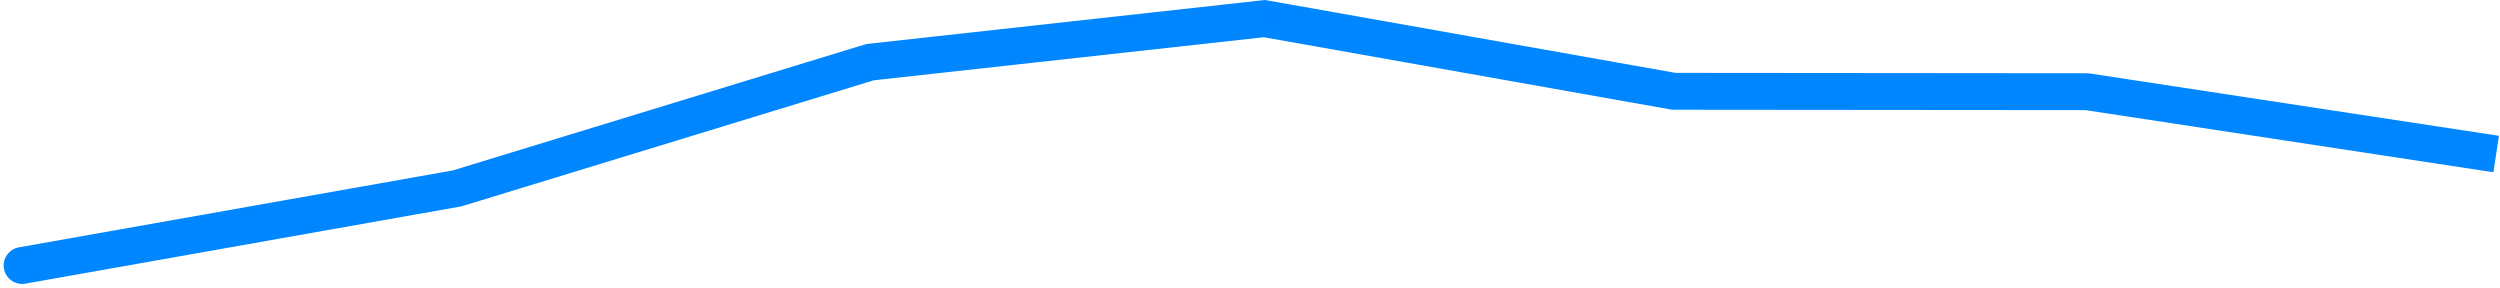 <svg width="339" height="39" viewBox="0 0 339 39" fill="none" xmlns="http://www.w3.org/2000/svg">
<path d="M2.564 33.538C1.204 33.779 0.297 35.077 0.538 36.436C0.779 37.796 2.077 38.703 3.436 38.462L2.564 33.538ZM61.986 25.544L62.423 28.006C62.522 27.988 62.621 27.965 62.717 27.935L61.986 25.544ZM117.964 8.431L117.69 5.946C117.535 5.963 117.382 5.994 117.234 6.04L117.964 8.431ZM282.969 12.431L283.345 9.959C283.222 9.941 283.096 9.931 282.971 9.931L282.969 12.431ZM226.969 12.381L226.532 14.842L226.748 14.881L226.967 14.881L226.969 12.381ZM171.457 2.524L171.894 0.062L171.54 -0.001L171.182 0.039L171.457 2.524ZM3.436 38.462L62.423 28.006L61.55 23.083L2.564 33.538L3.436 38.462ZM62.717 27.935L118.695 10.822L117.234 6.04L61.256 23.154L62.717 27.935ZM226.967 14.881L282.967 14.931L282.971 9.931L226.971 9.881L226.967 14.881ZM282.592 14.902L338.103 23.358L338.856 18.416L283.345 9.959L282.592 14.902ZM118.239 10.916L171.731 5.009L171.182 0.039L117.69 5.946L118.239 10.916ZM171.02 4.985L226.532 14.842L227.406 9.92L171.894 0.062L171.02 4.985Z" fill="#0086FF"/>
</svg>
